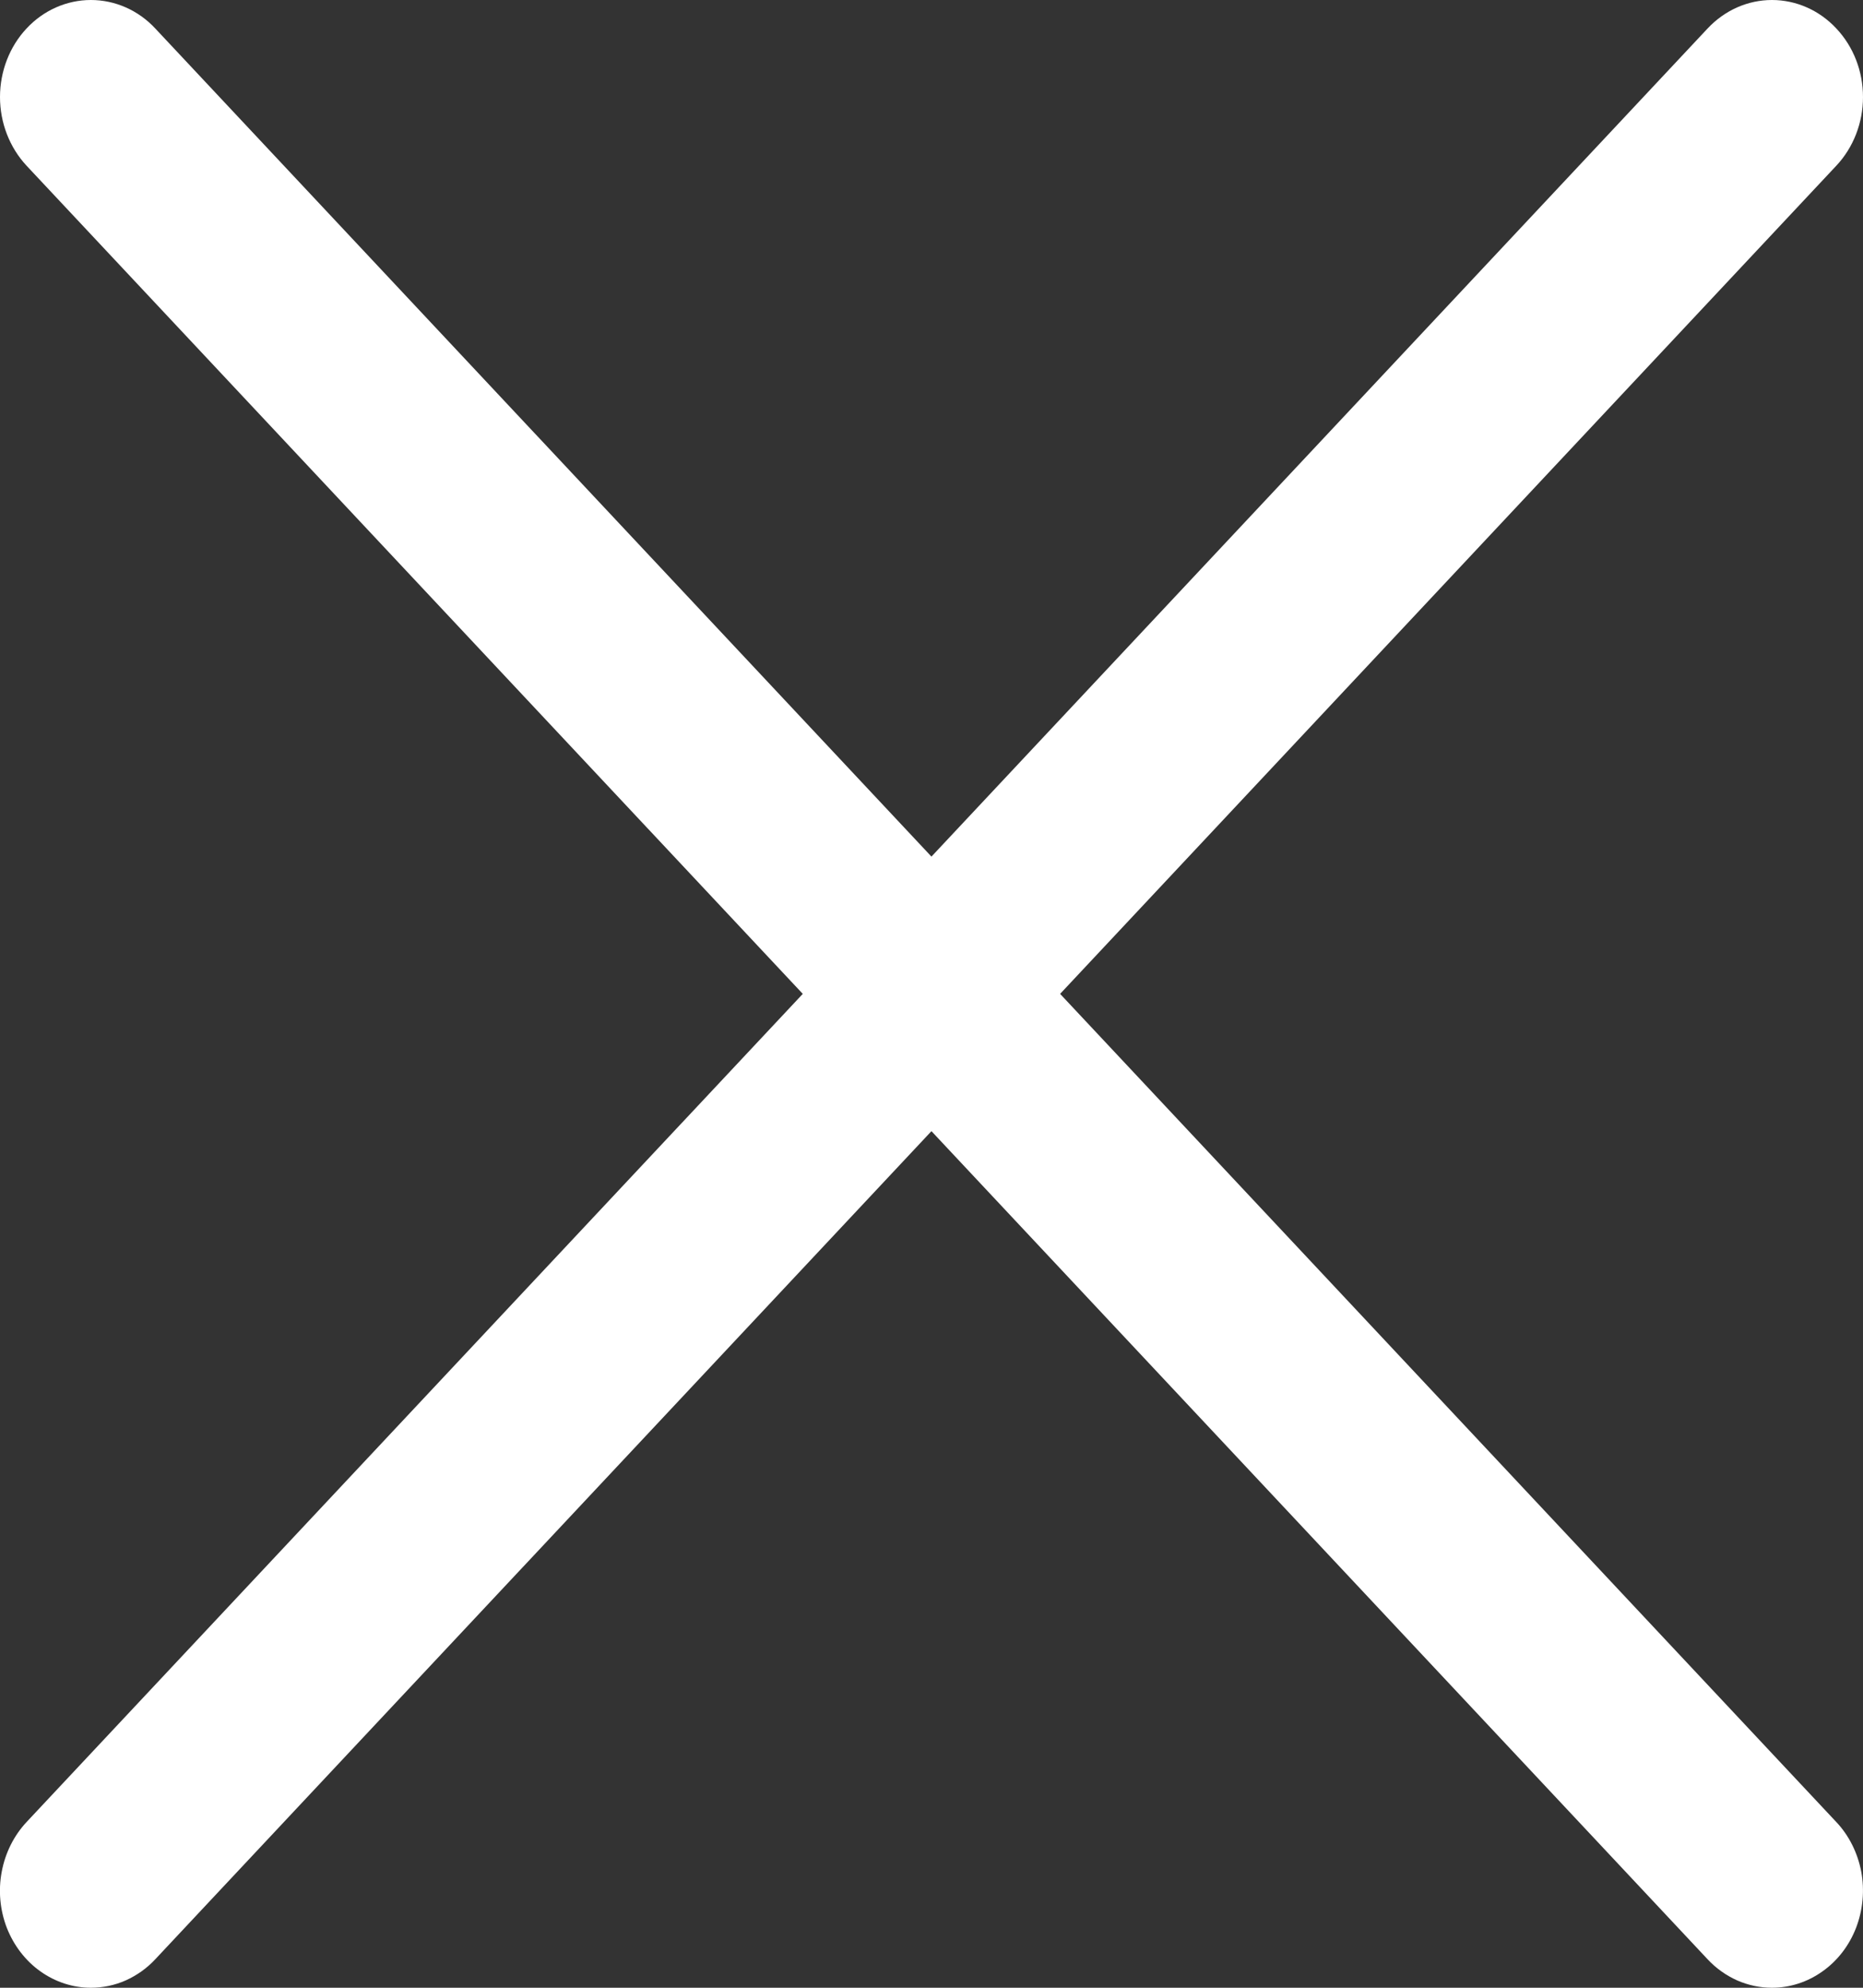 <svg width="15" height="16" viewBox="0 0 15 16" fill="none" xmlns="http://www.w3.org/2000/svg">
<rect x="0" y="0" width="15" height="16" fill="#333333" stroke="none"/>
<g id="close (1) 1" clip-path="url(#clip0_531_929)">
<g id="02 User">
<path id="Vector" d="M0.732 16C0.587 16 0.446 15.954 0.325 15.868C0.205 15.783 0.111 15.66 0.055 15.518C-0 15.375 -0.015 15.218 0.014 15.066C0.042 14.915 0.112 14.775 0.214 14.666L13.749 0.229C13.887 0.082 14.073 -0 14.267 -0C14.461 -0 14.648 0.082 14.785 0.229C14.923 0.375 15 0.574 15 0.781C15 0.988 14.923 1.187 14.785 1.334L1.25 15.771C1.182 15.844 1.101 15.901 1.012 15.941C0.924 15.98 0.828 16 0.732 16Z" fill="white"/>
<path id="Vector_2" d="M14.267 16C14.171 16 14.076 15.98 13.987 15.941C13.898 15.901 13.817 15.844 13.749 15.771L0.214 1.334C0.077 1.187 -0 0.988 -0 0.781C-0 0.574 0.077 0.375 0.214 0.229C0.351 0.082 0.538 -0 0.732 -0C0.926 -0 1.113 0.082 1.25 0.229L14.785 14.666C14.888 14.775 14.957 14.915 14.986 15.066C15.014 15.218 14.999 15.375 14.944 15.518C14.889 15.66 14.795 15.783 14.674 15.868C14.554 15.954 14.412 16 14.267 16Z" fill="white"/>
</g>
</g>
<defs>
<clipPath id="clip0_531_929">
<rect width="15" height="16" fill="white"/>
</clipPath>
</defs>
</svg>
